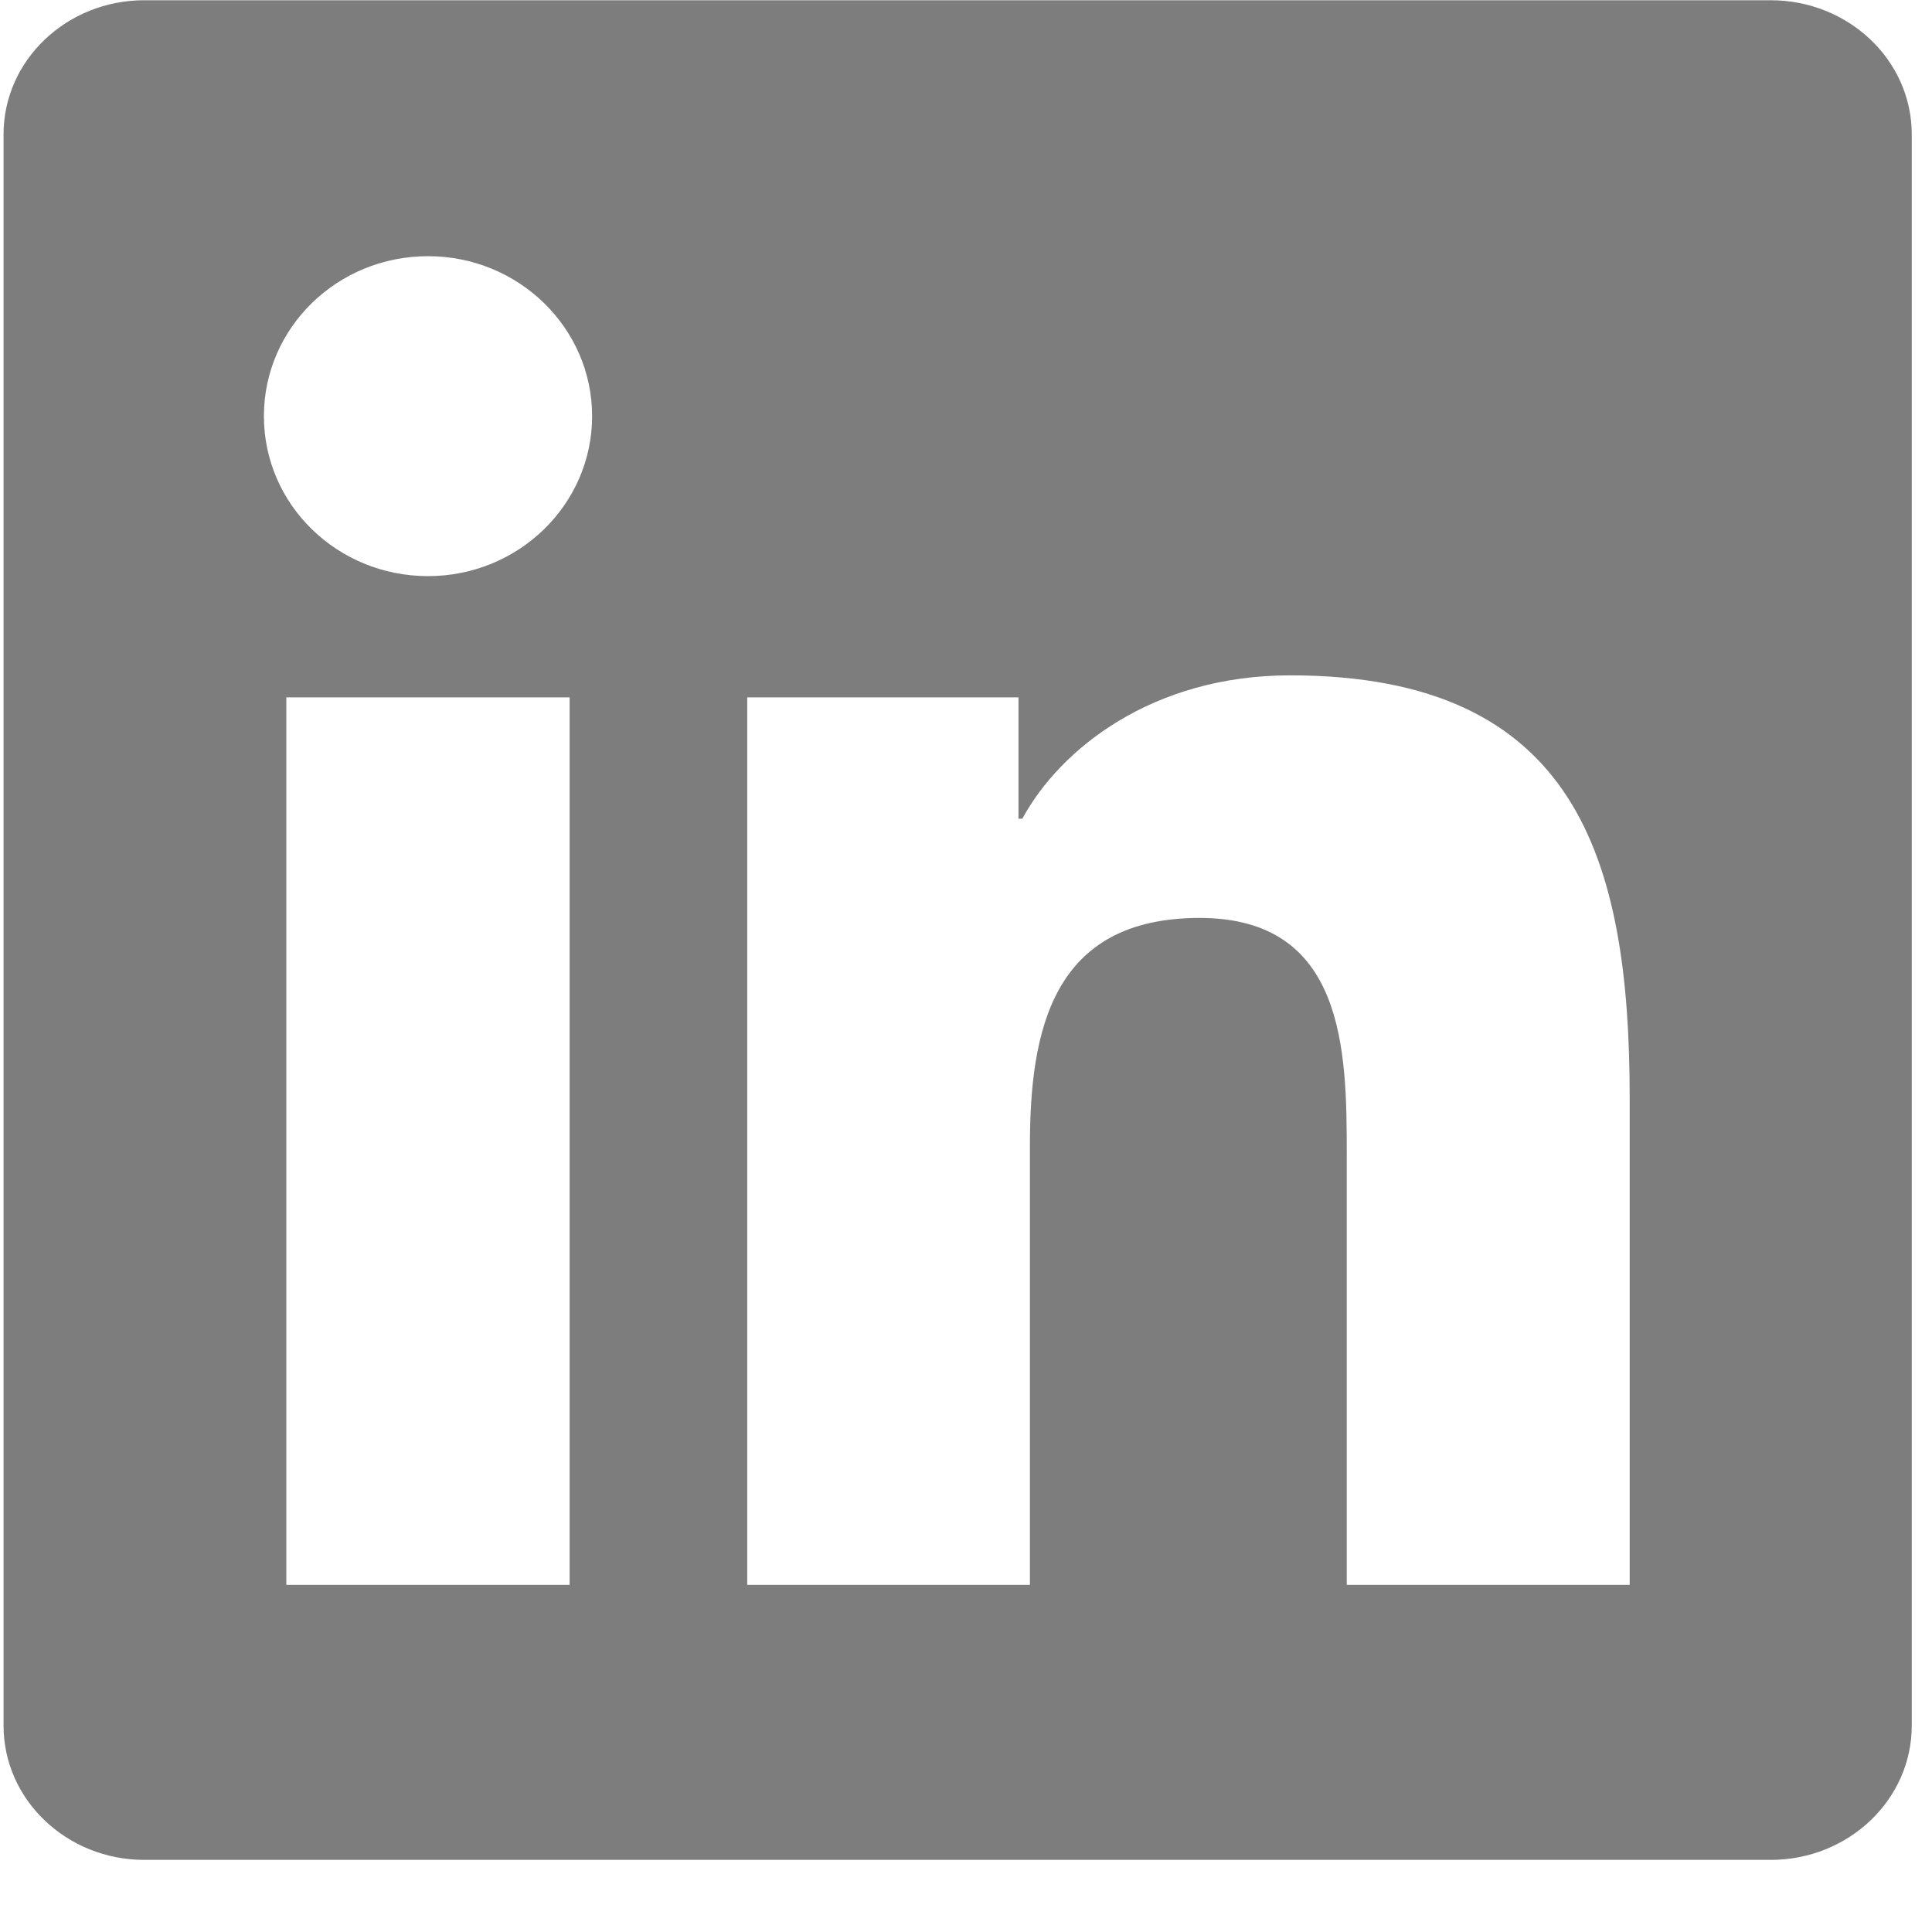 <svg width="25" height="25" viewBox="0 0 25 25" fill="none" xmlns="http://www.w3.org/2000/svg">
<path fill-rule="evenodd" clip-rule="evenodd" d="M21.088 20.508H17.427V14.923C17.427 13.592 17.402 11.878 15.523 11.878C13.618 11.878 13.327 13.329 13.327 14.828V20.508H9.669V9.024H13.179V10.594H13.229C13.718 9.691 14.913 8.739 16.695 8.739C20.403 8.739 21.088 11.117 21.088 14.21V20.508ZM5.539 7.455C4.362 7.455 3.415 6.528 3.415 5.385C3.415 4.243 4.362 3.315 5.539 3.315C6.71 3.315 7.662 4.243 7.662 5.385C7.662 6.528 6.71 7.455 5.539 7.455ZM3.705 20.508H7.371V9.024H3.705V20.508ZM22.912 0.003H1.868C0.863 0.003 0.046 0.779 0.046 1.738V22.33C0.046 23.289 0.863 24.067 1.868 24.067H22.912C23.919 24.067 24.738 23.289 24.738 22.33V1.738C24.738 0.779 23.919 0.003 22.912 0.003Z" fill="#7D7D7D"/>
</svg>
